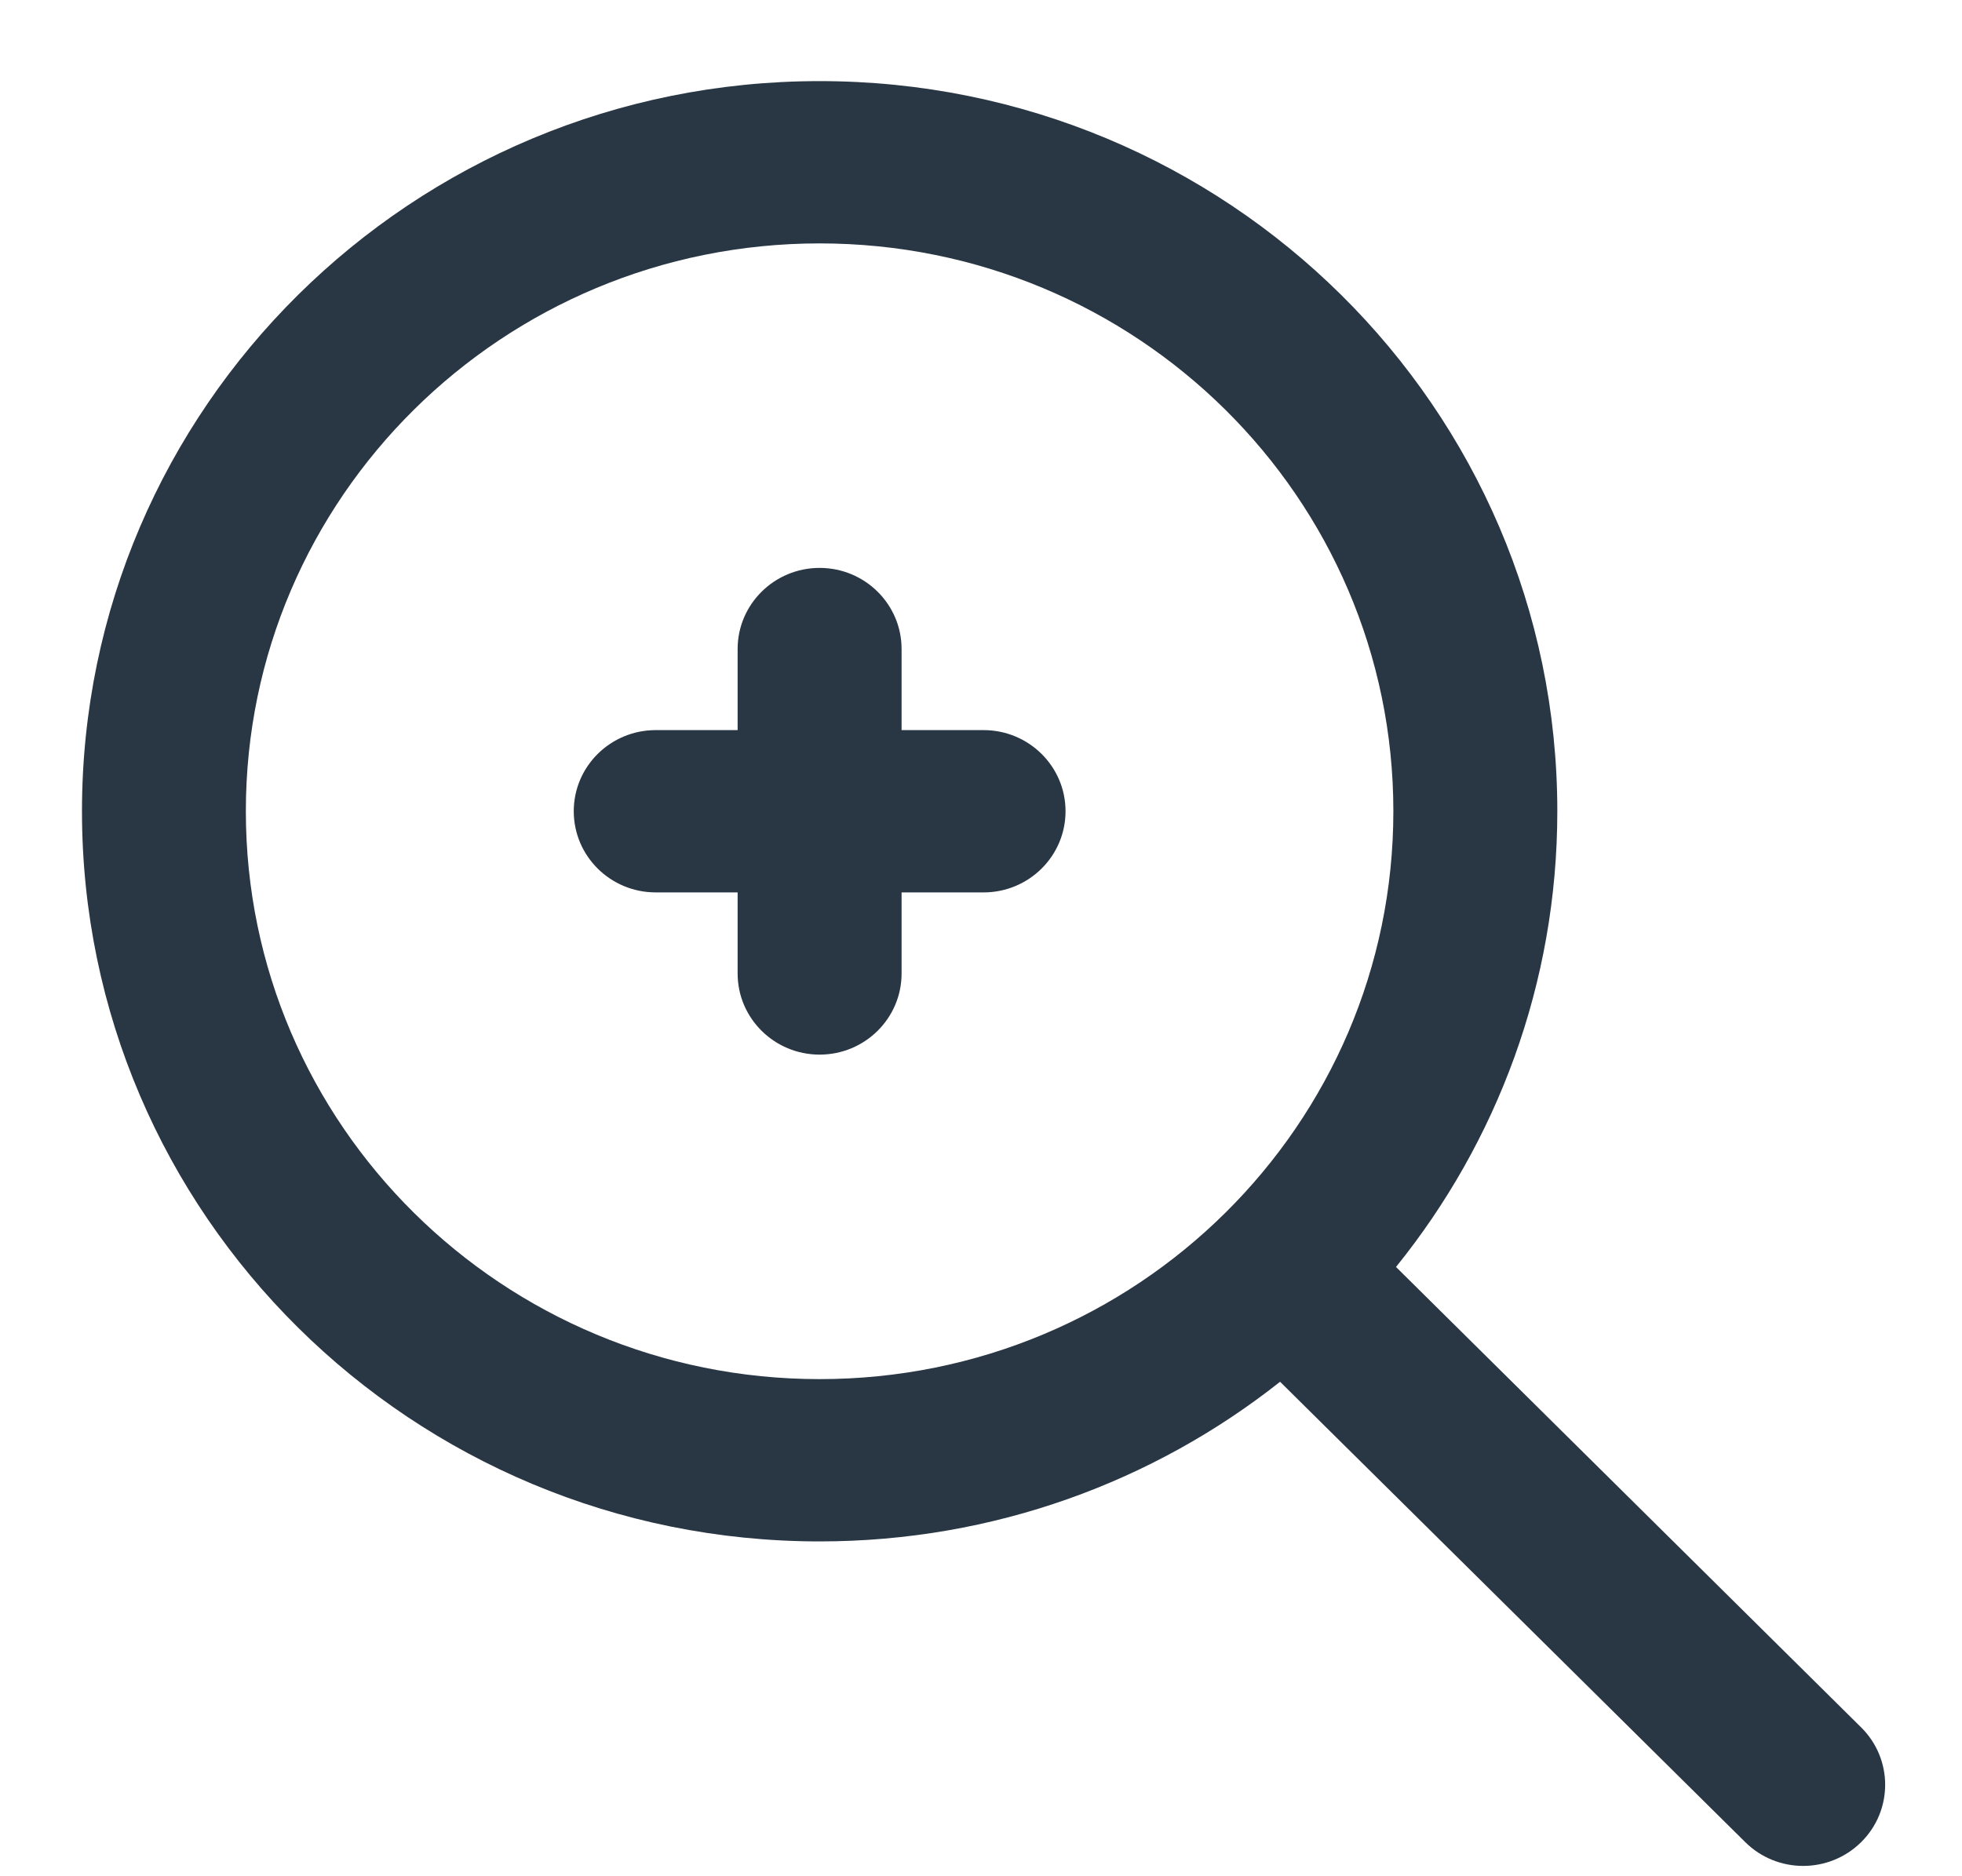 <svg width="23" height="22" viewBox="0 0 23 22" fill="none" xmlns="http://www.w3.org/2000/svg">
<path fill-rule="evenodd" clip-rule="evenodd" d="M9.608 2.854C5.894 2.854 2.882 5.835 2.882 9.512C2.882 13.19 5.894 16.171 9.608 16.171C11.466 16.171 13.146 15.427 14.364 14.221C15.582 13.015 16.334 11.351 16.334 9.512C16.334 5.835 13.323 2.854 9.608 2.854ZM0.961 9.512C0.961 4.784 4.832 0.951 9.608 0.951C14.384 0.951 18.256 4.784 18.256 9.512C18.256 11.534 17.547 13.392 16.365 14.856L21.818 20.255C22.193 20.626 22.193 21.229 21.818 21.6C21.442 21.972 20.834 21.972 20.459 21.6L15.006 16.202C13.527 17.372 11.65 18.074 9.608 18.074C4.832 18.074 0.961 14.241 0.961 9.512ZM9.608 6.659C10.139 6.659 10.569 7.085 10.569 7.61V8.561H11.53C12.061 8.561 12.491 8.987 12.491 9.512C12.491 10.038 12.061 10.464 11.53 10.464H10.569V11.415C10.569 11.94 10.139 12.366 9.608 12.366C9.078 12.366 8.647 11.94 8.647 11.415V10.464H7.687C7.156 10.464 6.726 10.038 6.726 9.512C6.726 8.987 7.156 8.561 7.687 8.561H8.647V7.61C8.647 7.085 9.078 6.659 9.608 6.659Z" fill="#293644"/>
</svg>
